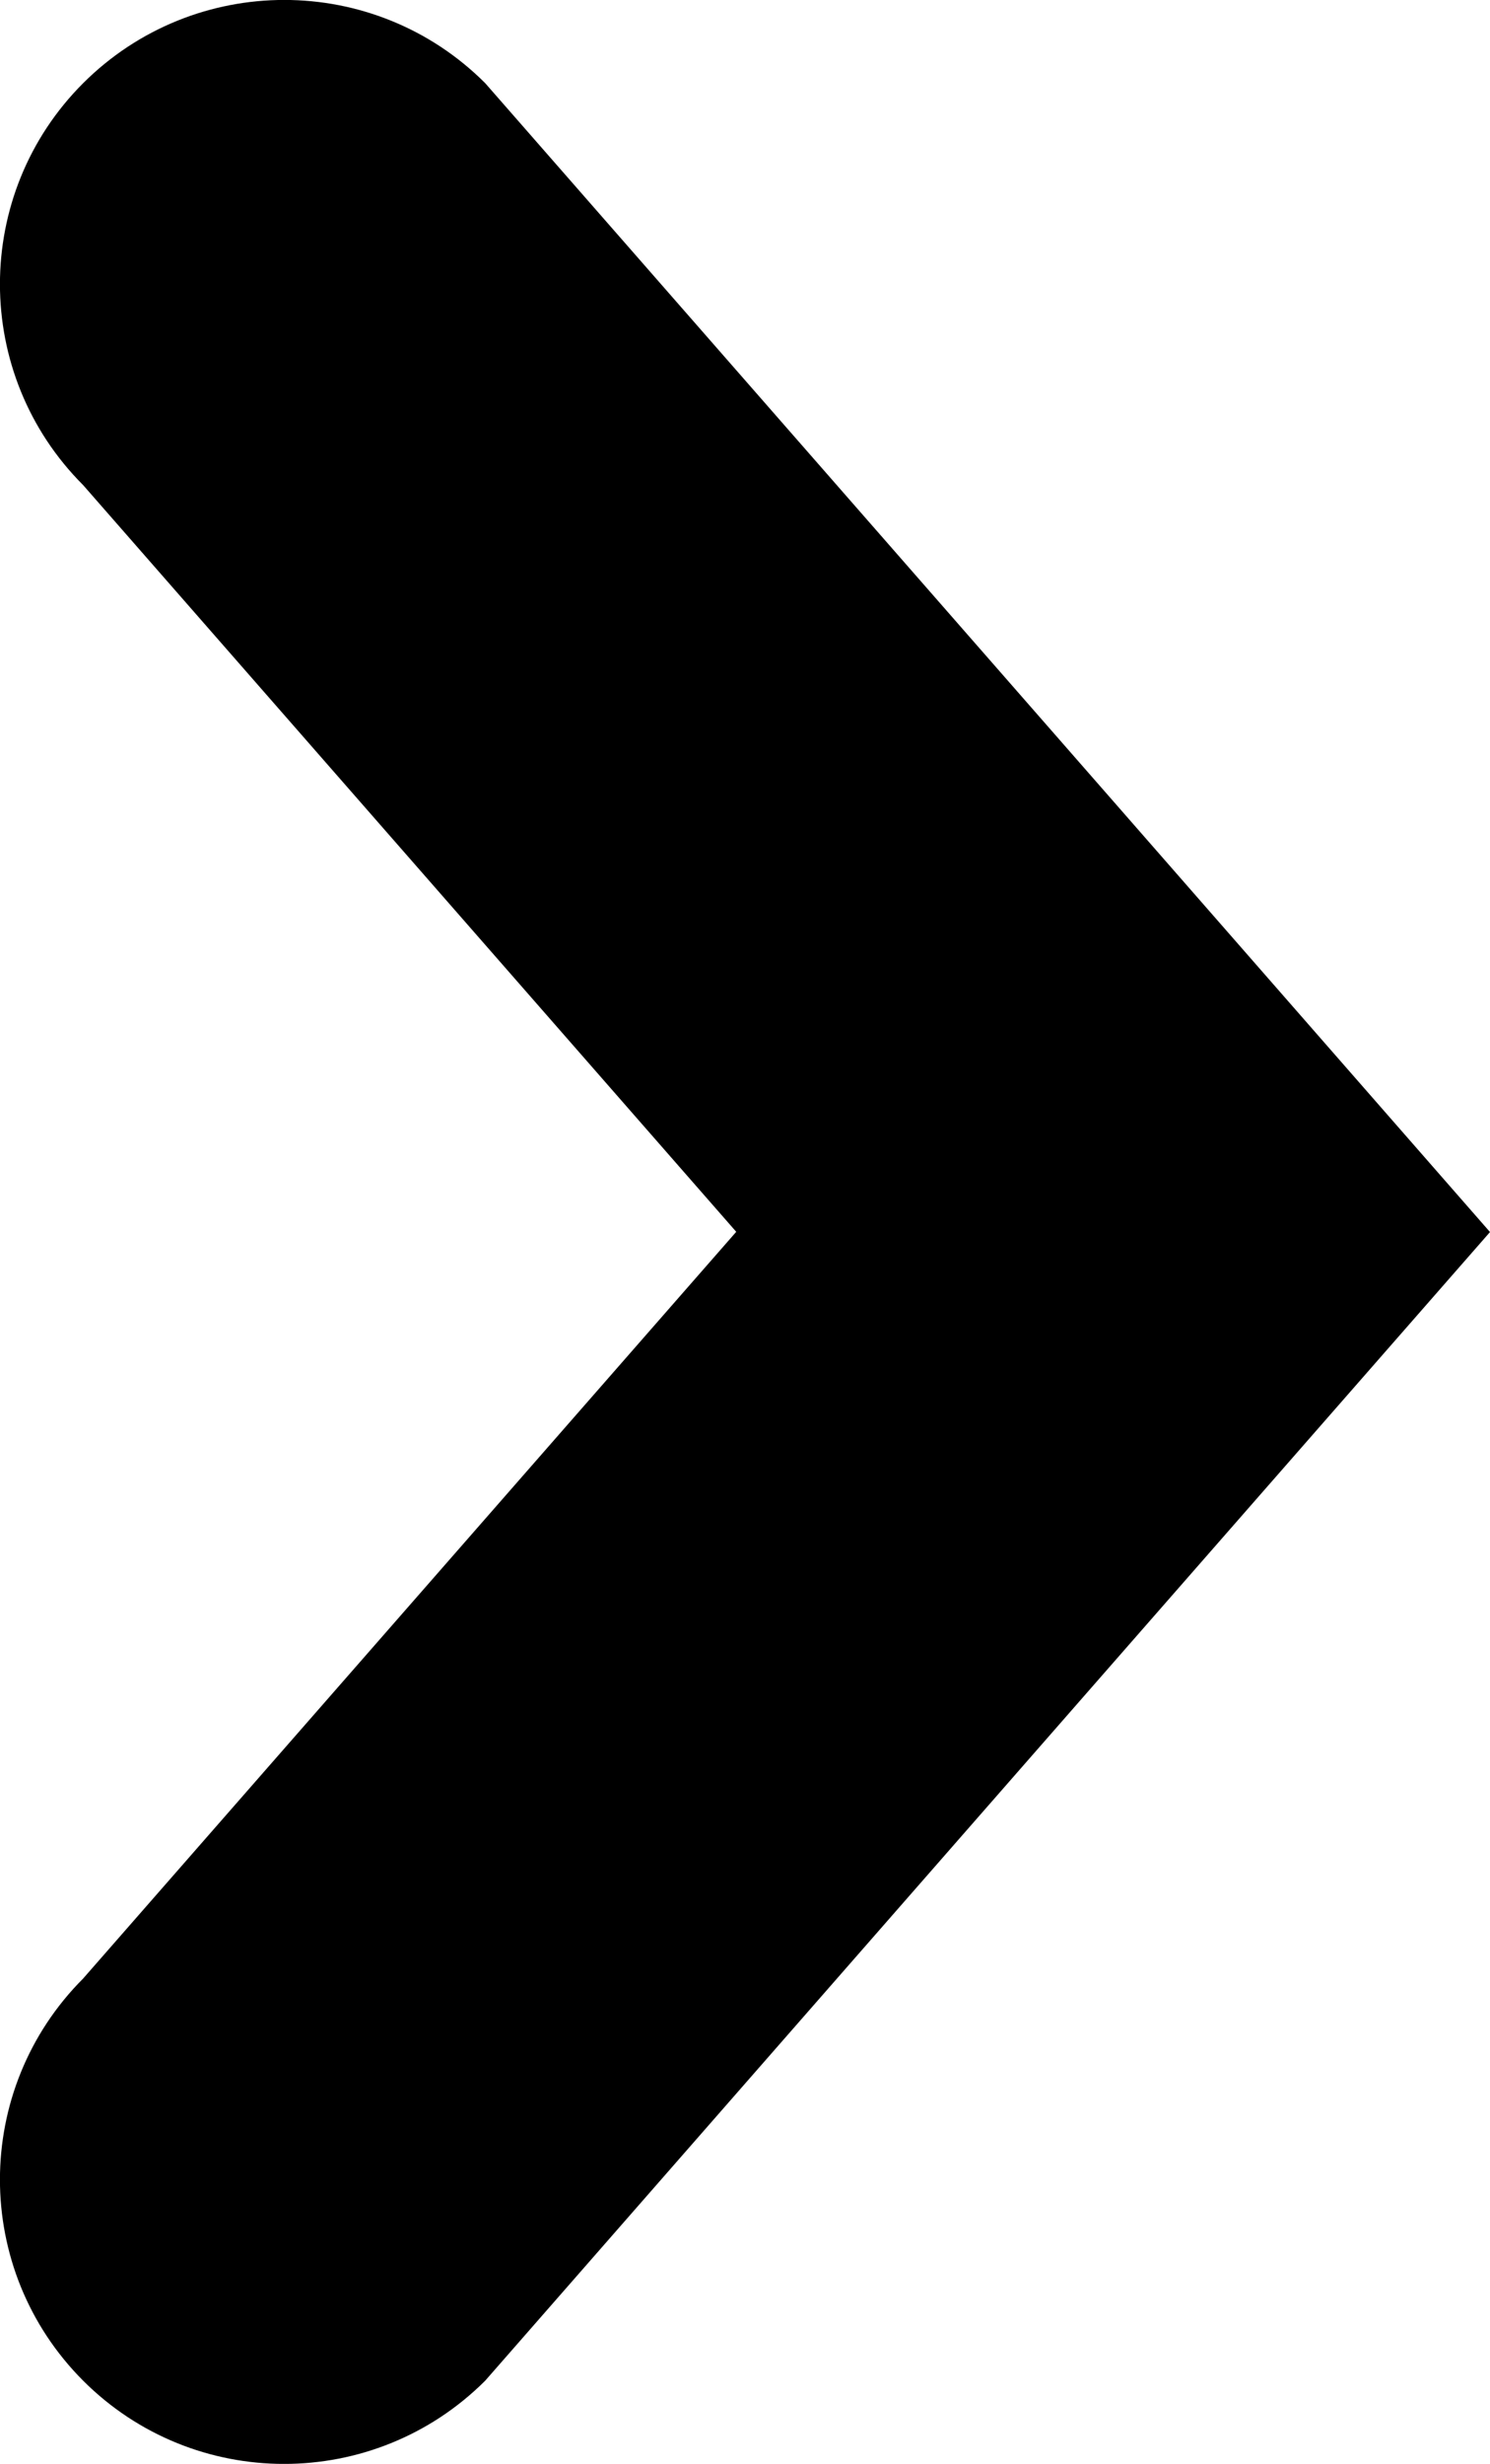 <?xml version="1.0" encoding="utf-8"?>
<!-- Generator: Adobe Illustrator 16.0.4, SVG Export Plug-In . SVG Version: 6.00 Build 0)  -->
<!DOCTYPE svg PUBLIC "-//W3C//DTD SVG 1.1//EN" "http://www.w3.org/Graphics/SVG/1.1/DTD/svg11.dtd">
<svg version="1.1" id="Layer_1" xmlns="http://www.w3.org/2000/svg" xmlns:xlink="http://www.w3.org/1999/xlink" x="0px" y="0px"
	 width="6.541px" height="10.813px" viewBox="0 0 6.541 10.813" enable-background="new 0 0 6.541 10.813" xml:space="preserve">
<path d="M0.365,10.448c0.487,0.487,1.277,0.487,1.765,0l2.757-3.151l1.654-1.89L4.887,3.516L2.13,0.365
	c-0.487-0.487-1.277-0.487-1.765,0c-0.487,0.487-0.487,1.277,0,1.764l2.867,3.277L0.365,8.683C-0.122,9.171-0.122,9.96,0.365,10.448
	z"/>
</svg>

